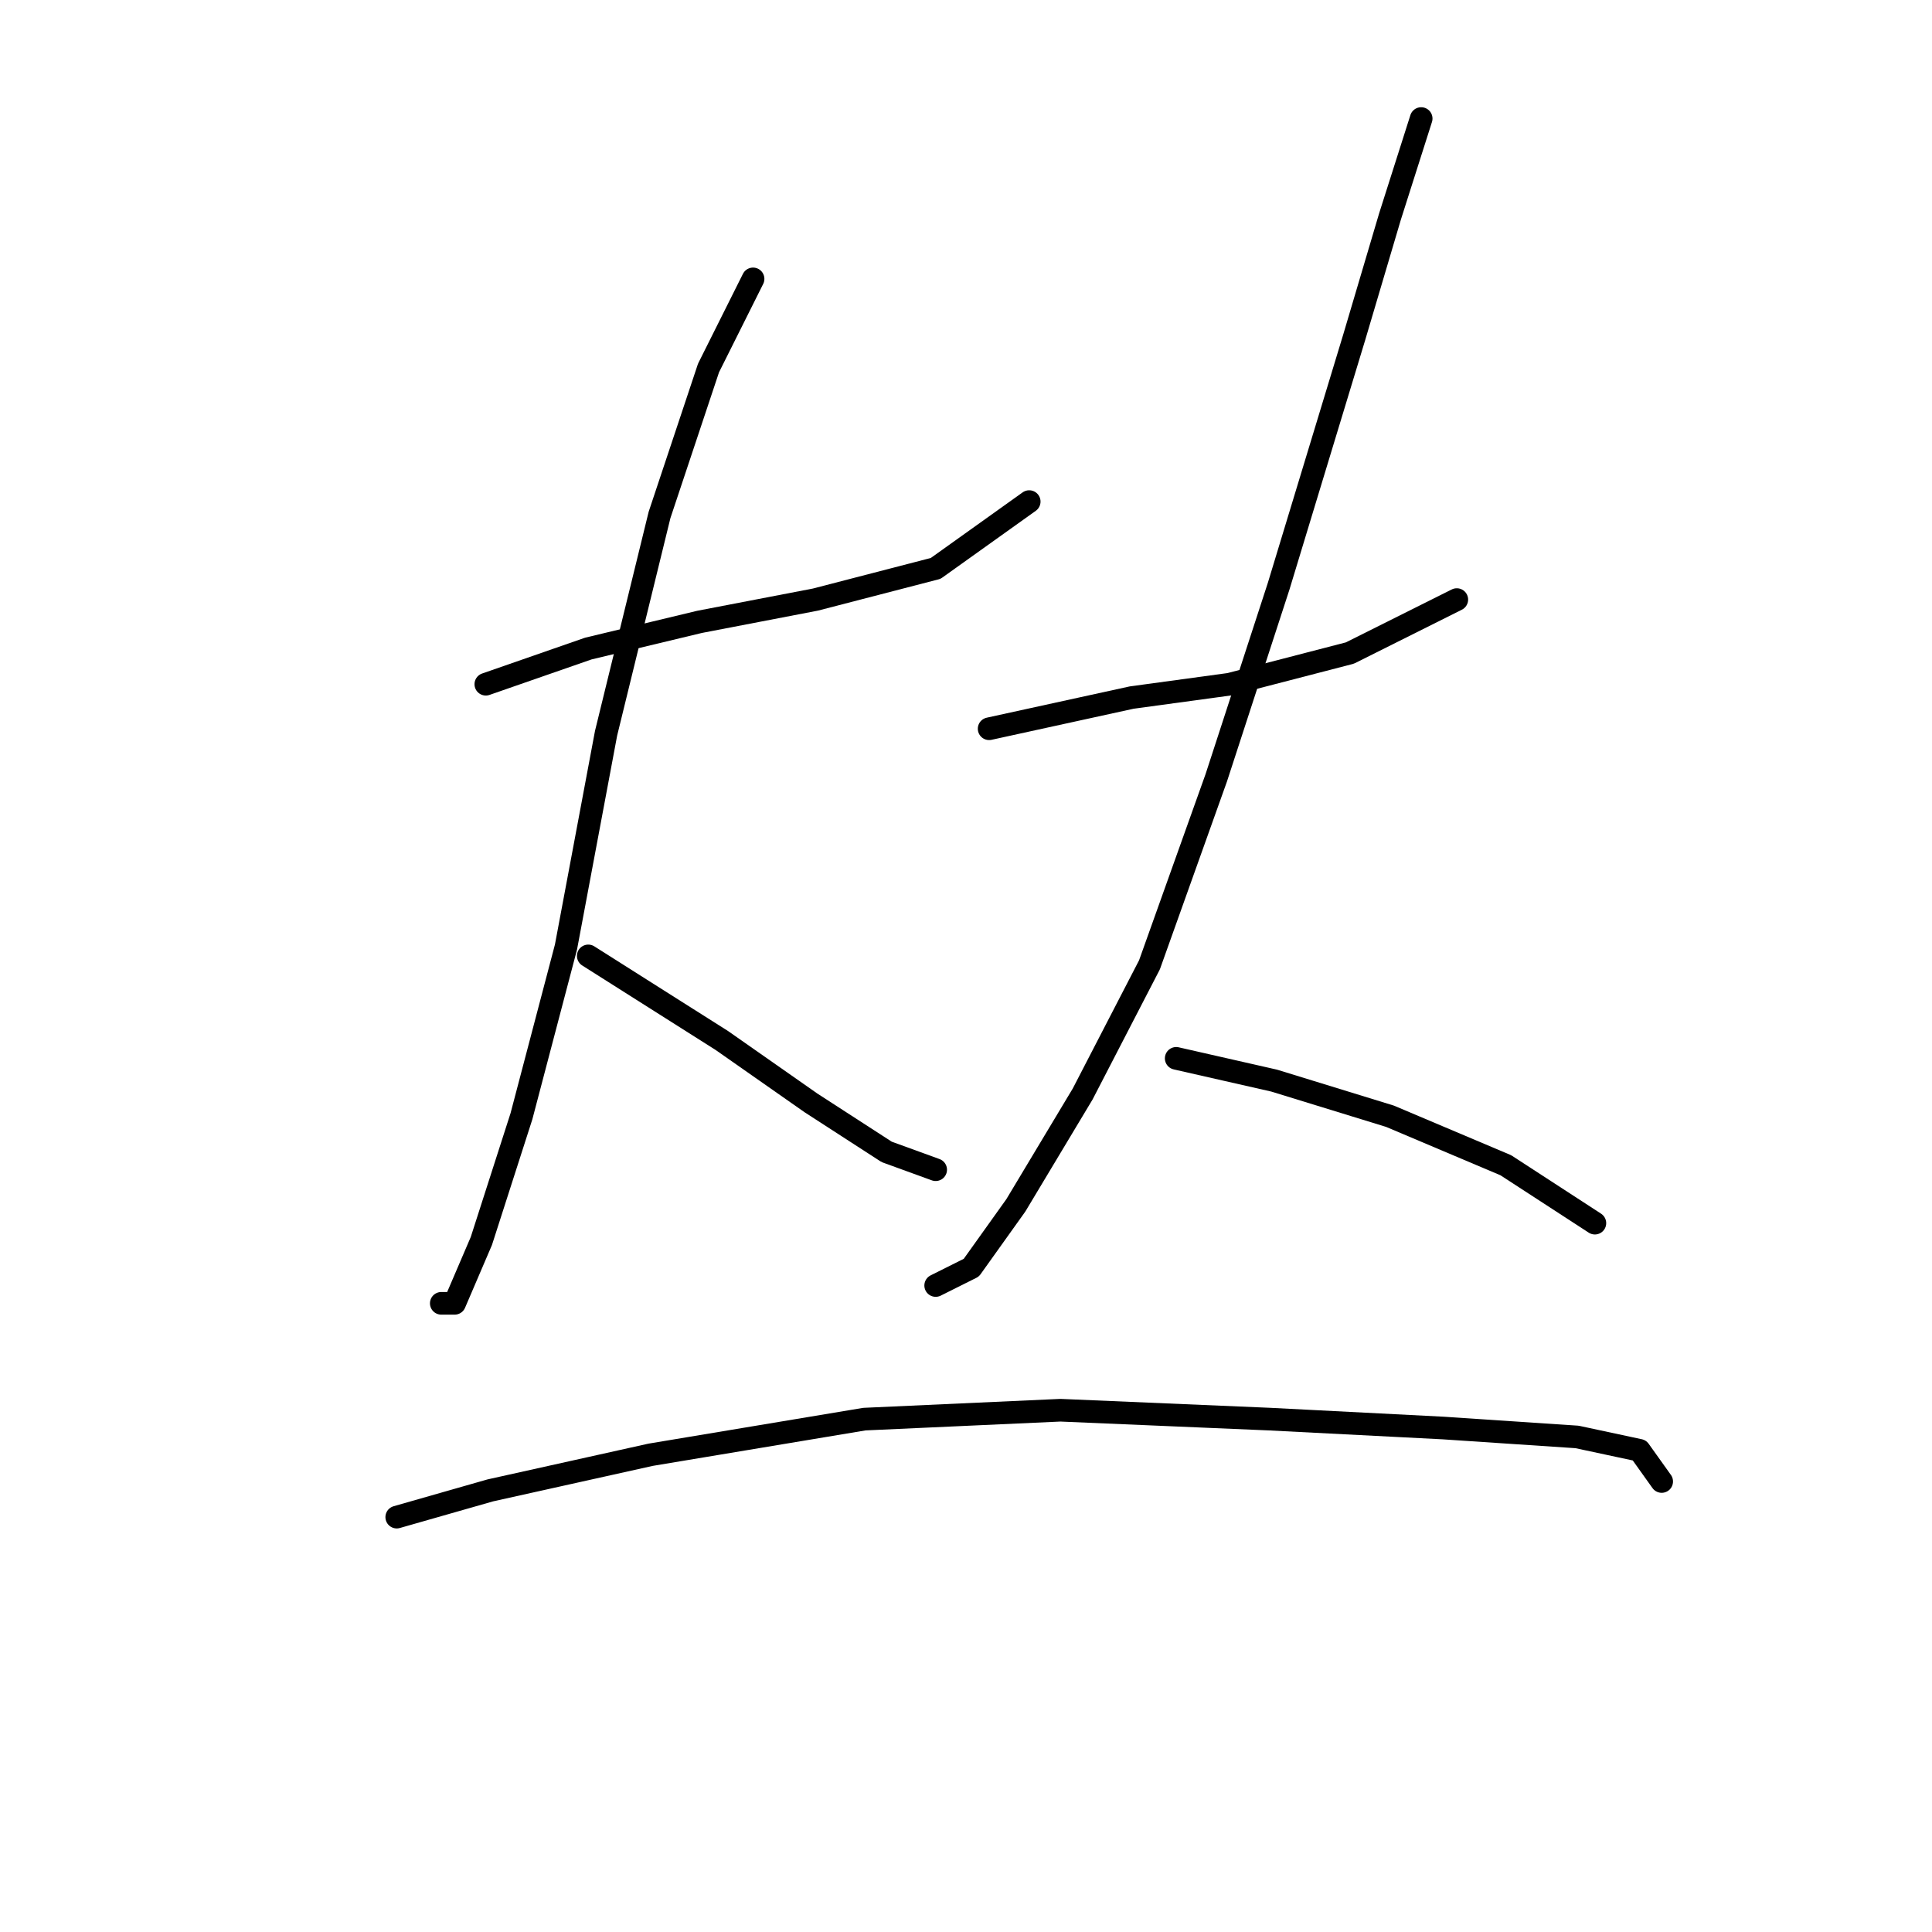 <?xml version="1.0" standalone="no"?>
    <svg width="256" height="256" xmlns="http://www.w3.org/2000/svg" version="1.1">
    <polyline stroke="black" stroke-width="3" stroke-linecap="round" fill="transparent" stroke-linejoin="round" points="64.374 90.662 77.948 85.94 92.703 82.399 108.047 79.448 123.982 75.317 136.376 66.464 136.376 66.464 " />
        <polyline stroke="black" stroke-width="3" stroke-linecap="round" fill="transparent" stroke-linejoin="round" points="99.785 36.955 93.883 48.758 87.391 68.235 80.309 97.154 74.997 125.482 69.095 147.909 63.784 164.435 60.242 172.697 58.472 172.697 58.472 172.697 " />
        <polyline stroke="black" stroke-width="3" stroke-linecap="round" fill="transparent" stroke-linejoin="round" points="77.948 126.663 95.654 137.876 107.457 146.139 117.49 152.631 123.982 154.992 123.982 154.992 " />
        <polyline stroke="black" stroke-width="3" stroke-linecap="round" fill="transparent" stroke-linejoin="round" points="131.065 96.563 149.951 92.432 162.935 90.662 178.87 86.53 193.034 79.448 193.034 79.448 " />
        <polyline stroke="black" stroke-width="3" stroke-linecap="round" fill="transparent" stroke-linejoin="round" points="188.313 15.708 184.181 28.692 179.46 44.627 169.427 77.677 161.164 103.055 152.311 127.843 143.459 144.959 134.606 159.713 128.704 167.976 123.982 170.336 123.982 170.336 " />
        <polyline stroke="black" stroke-width="3" stroke-linecap="round" fill="transparent" stroke-linejoin="round" points="155.852 140.237 168.836 143.188 184.181 147.909 199.526 154.401 211.33 162.074 211.33 162.074 " />
        <polyline stroke="black" stroke-width="3" stroke-linecap="round" fill="transparent" stroke-linejoin="round" points="52.57 201.026 64.964 197.485 86.211 192.763 114.539 188.042 140.508 186.862 168.246 188.042 191.263 189.222 208.969 190.403 217.232 192.173 220.182 196.305 220.182 196.305 " />
        </svg>